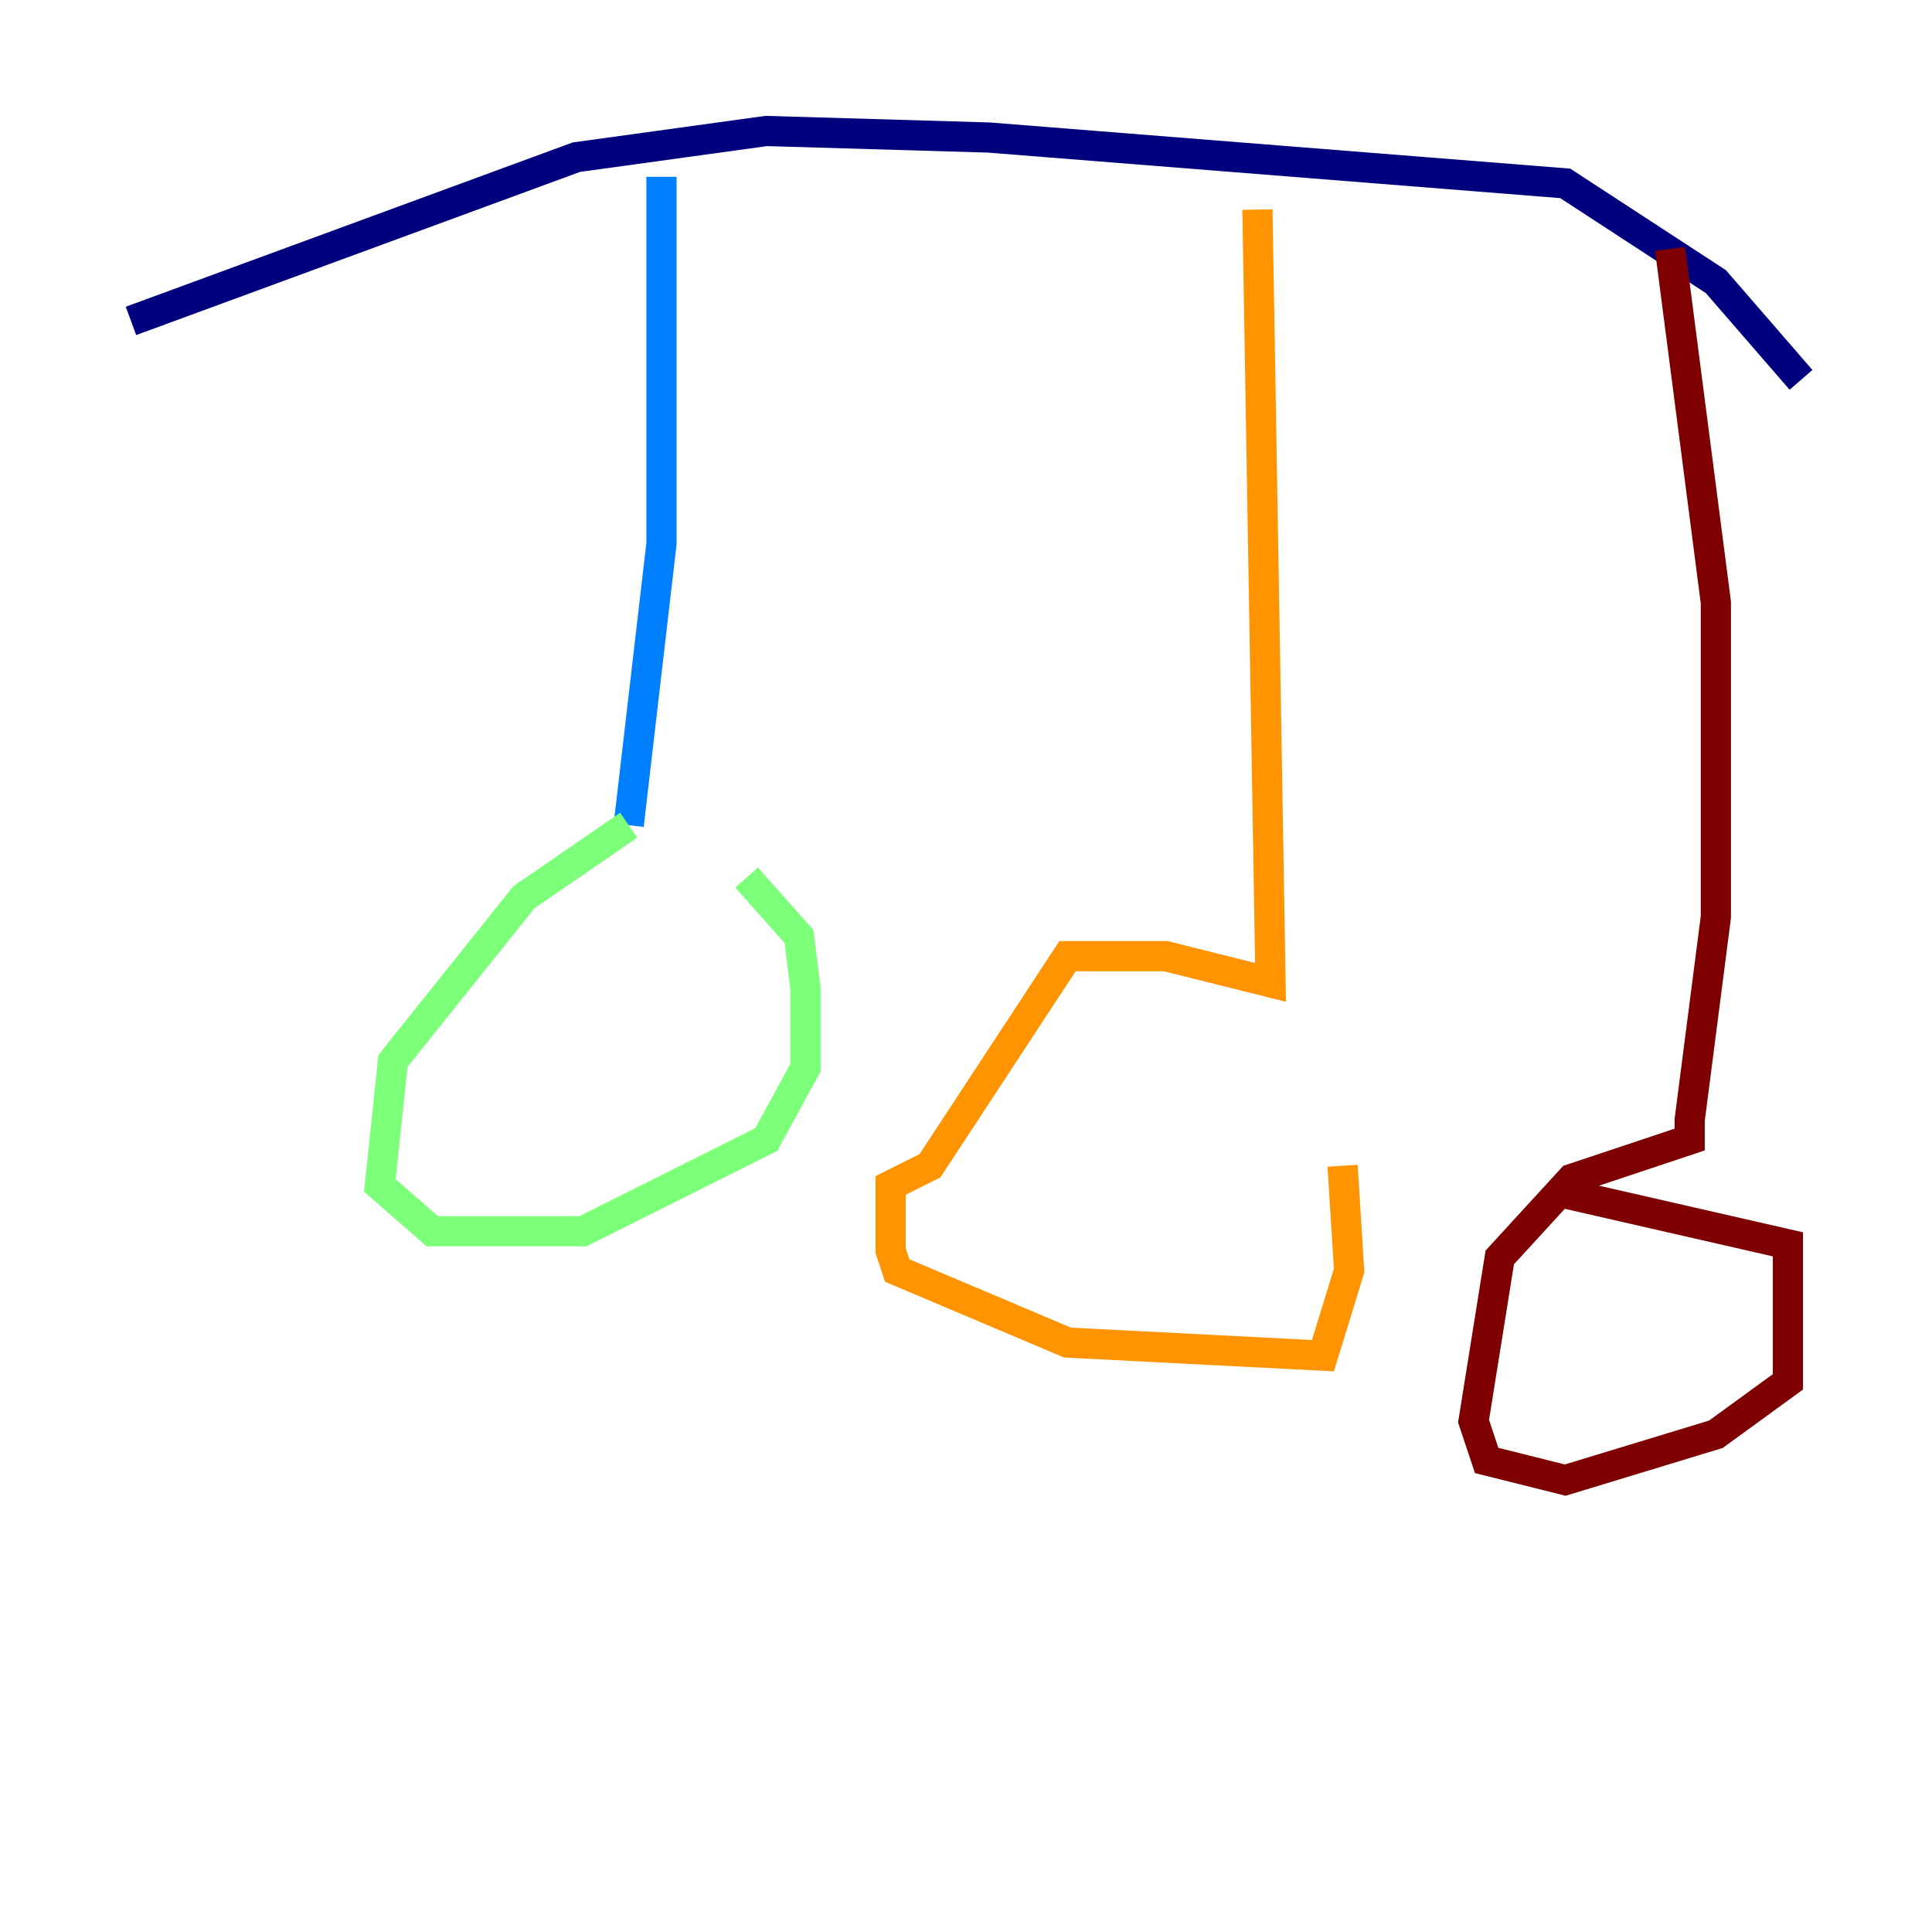 <?xml version="1.0" encoding="utf-8" ?>
<svg baseProfile="tiny" height="128" version="1.2" viewBox="0,0,128,128" width="128" xmlns="http://www.w3.org/2000/svg" xmlns:ev="http://www.w3.org/2001/xml-events" xmlns:xlink="http://www.w3.org/1999/xlink"><defs /><polyline fill="none" points="8.678,21.261 38.183,10.414 50.766,8.678 65.519,9.112 103.702,12.149 113.681,18.658 119.322,25.166" stroke="#00007f" stroke-width="2" /><polyline fill="none" points="43.824,11.715 43.824,36.014 41.654,54.671" stroke="#0080ff" stroke-width="2" /><polyline fill="none" points="41.654,54.671 34.712,59.444 26.034,70.291 25.166,78.536 28.637,81.573 38.617,81.573 50.766,75.498 53.37,70.725 53.37,65.519 52.936,62.047 49.464,58.142" stroke="#7cff79" stroke-width="2" /><polyline fill="none" points="83.308,13.885 84.176,65.085 77.234,63.349 70.725,63.349 61.614,77.234 59.01,78.536 59.01,82.875 59.444,84.176 70.725,88.949 87.647,89.817 89.383,84.176 88.949,77.234" stroke="#ff9400" stroke-width="2" /><polyline fill="none" points="110.644,16.488 113.681,39.919 113.681,60.746 111.946,74.197 111.946,75.498 104.136,78.102 99.363,83.308 97.627,94.156 98.495,96.759 103.702,98.061 113.681,95.024 118.454,91.552 118.454,82.441 103.268,78.969" stroke="#7f0000" stroke-width="2" /></svg>